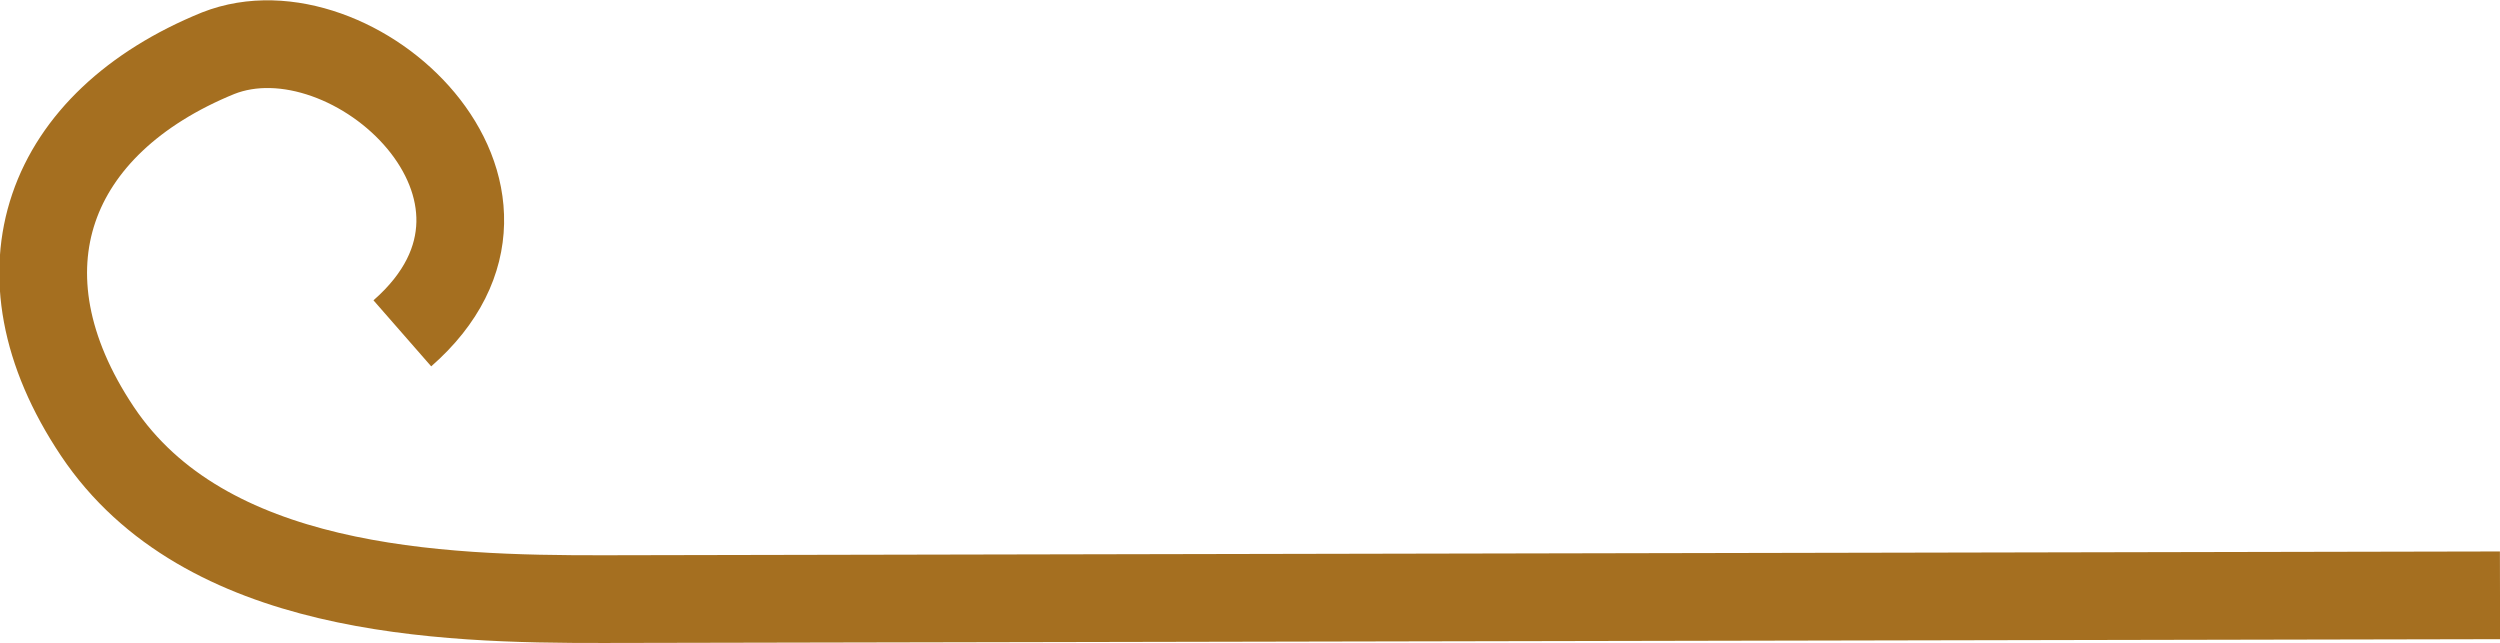 <svg xmlns="http://www.w3.org/2000/svg" viewBox="0 0 85.5 21.99"><defs><style>.cls-1{fill:none;stroke:#a56f20;stroke-miterlimit:10;stroke-width:3px;}</style></defs><title>lineright</title><g id="레이어_2" data-name="레이어 2"><g id="layout"><path class="cls-1" d="M85.5,20.36l-64.86.13C15,20.5,7,20.24,3.33,14.75S1.65,4.19,7.46,1.82C12.07,0,19.25,6.6,13.76,11.4"/></g></g></svg>